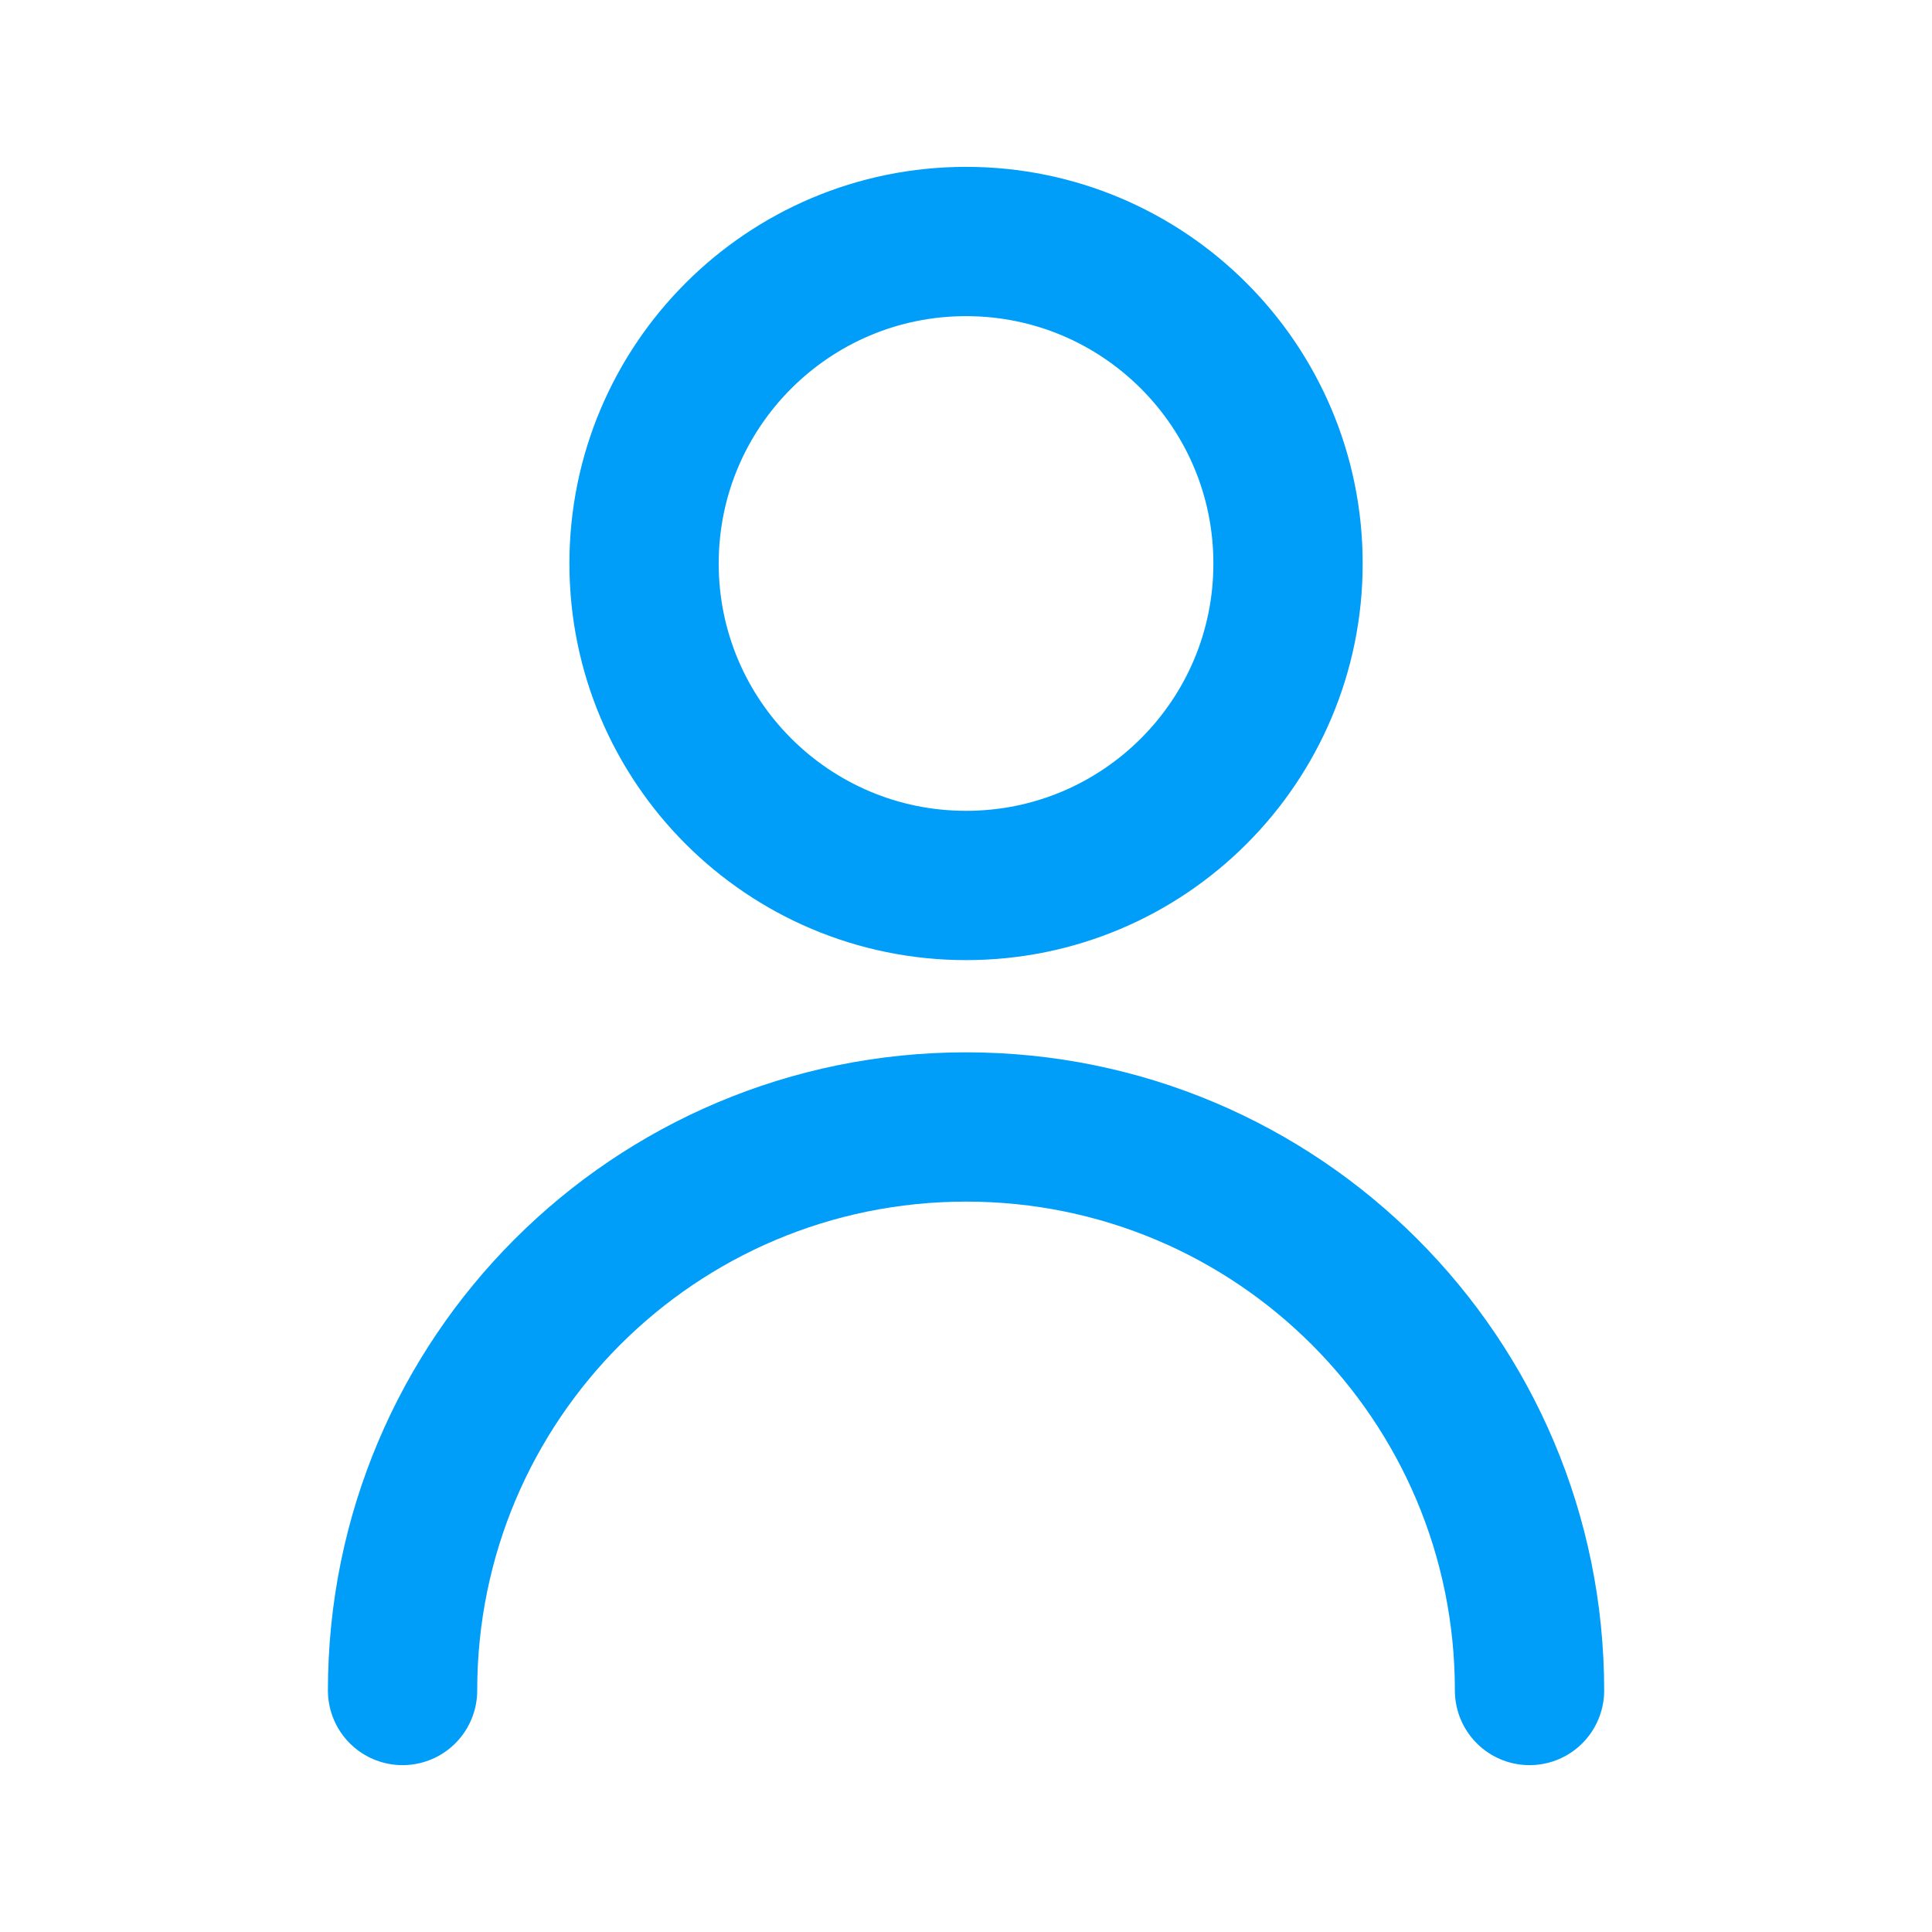 <svg width="22" height="22" viewBox="0 0 22 22" fill="none" xmlns="http://www.w3.org/2000/svg">
<path d="M11.001 10.083C13.026 10.083 14.667 8.442 14.667 6.417C14.667 4.392 13.026 2.75 11.001 2.75C8.976 2.75 7.334 4.392 7.334 6.417C7.334 8.442 8.976 10.083 11.001 10.083Z" stroke="#009EF8" stroke-width="1.7" stroke-linecap="round" stroke-linejoin="round"/>
<path d="M4.584 19.25C4.584 15.702 7.453 12.833 11.001 12.833C14.548 12.833 17.417 15.702 17.417 19.25" stroke="#009EF8" stroke-width="1.7" stroke-linecap="round" stroke-linejoin="round"/>
</svg>
